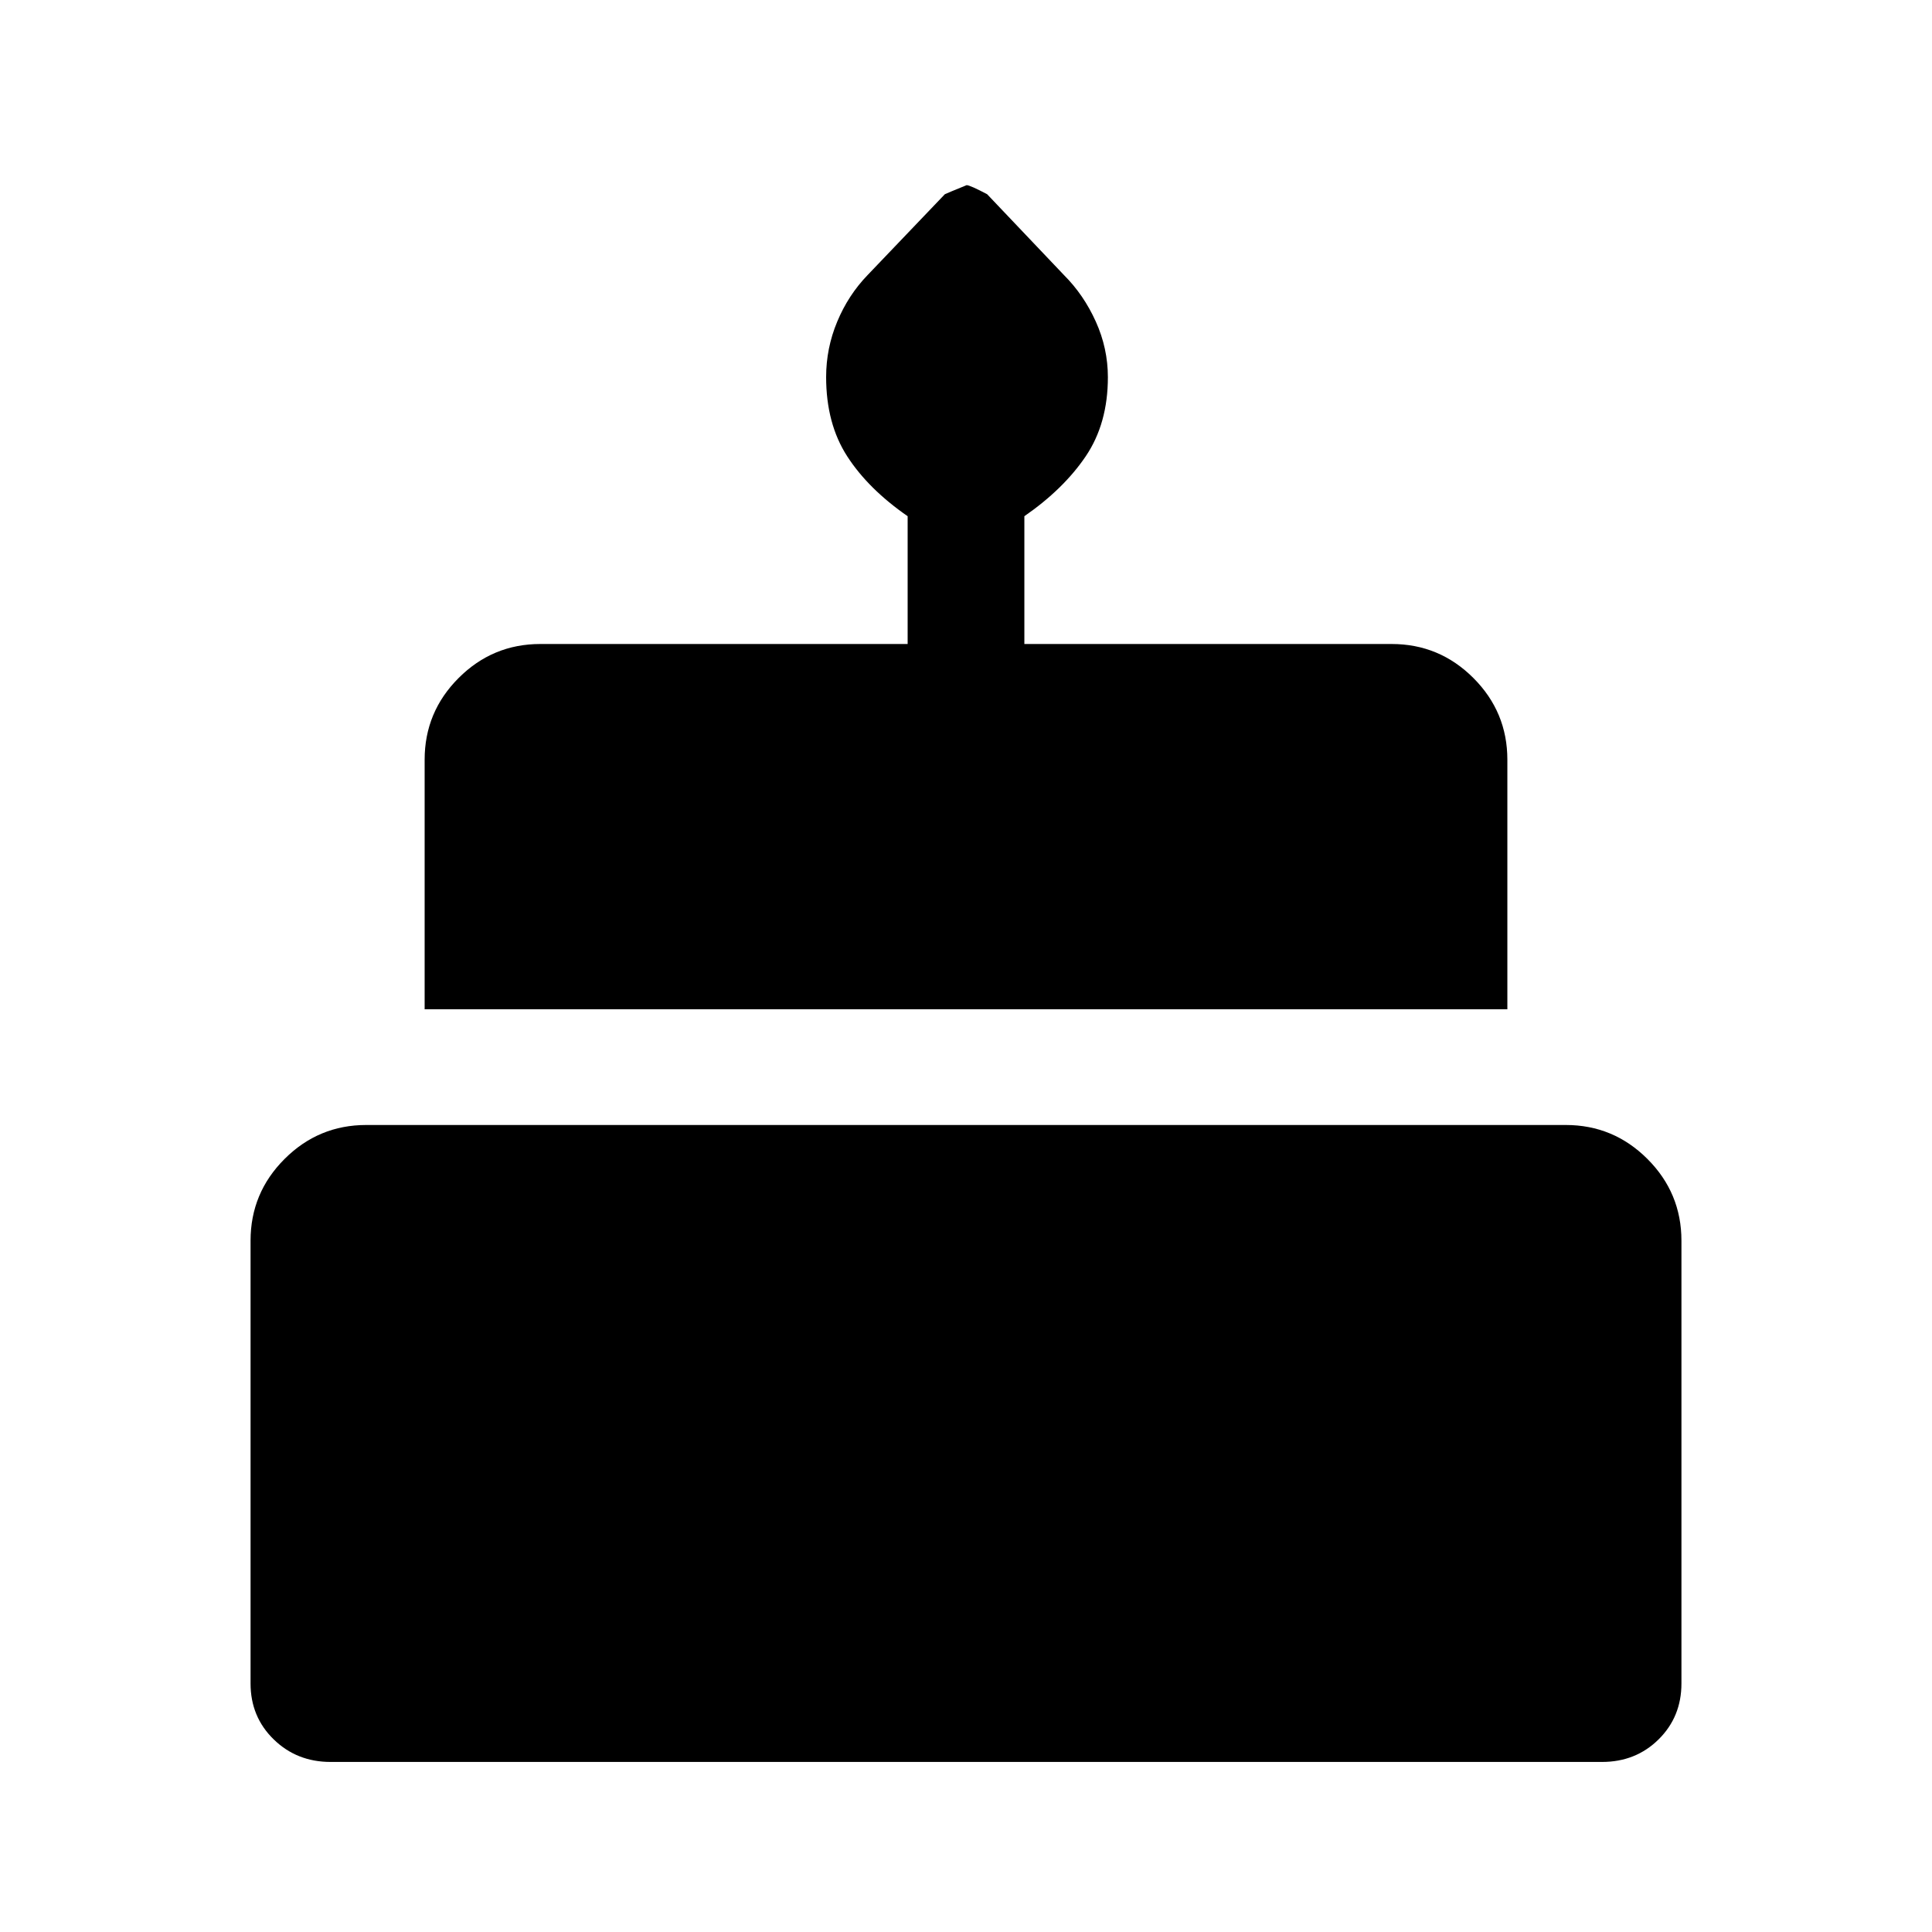 <svg xmlns="http://www.w3.org/2000/svg" height="48" viewBox="0 -960 960 960" width="48"><path d="M164.28-84.5q-16.78 0-28.28-11.21t-11.5-27.79v-220q0-23.72 16.89-40.61T182-401h596q23.72 0 40.61 16.89t16.89 40.61v220q0 16.58-11.35 27.79T796.02-84.5H164.28Zm46.72-374v-124q0-23.72 16.89-40.61T268.5-640H451v-63.5q-19.5-13.5-30-29.72-10.5-16.23-10.5-39.44 0-14.29 5.5-27.5 5.5-13.22 15.11-23.17l38.39-40.17q1-.5 10.82-4.5 1.64 0 10.18 4.5l38.22 40.22q9.78 9.78 15.78 23.07 6 13.28 6 27.65 0 22.99-11 39.28-11 16.28-30.5 29.78v63.5h182.5q23.72 0 40.61 16.89T749-582.5v124H211Z"/></svg>